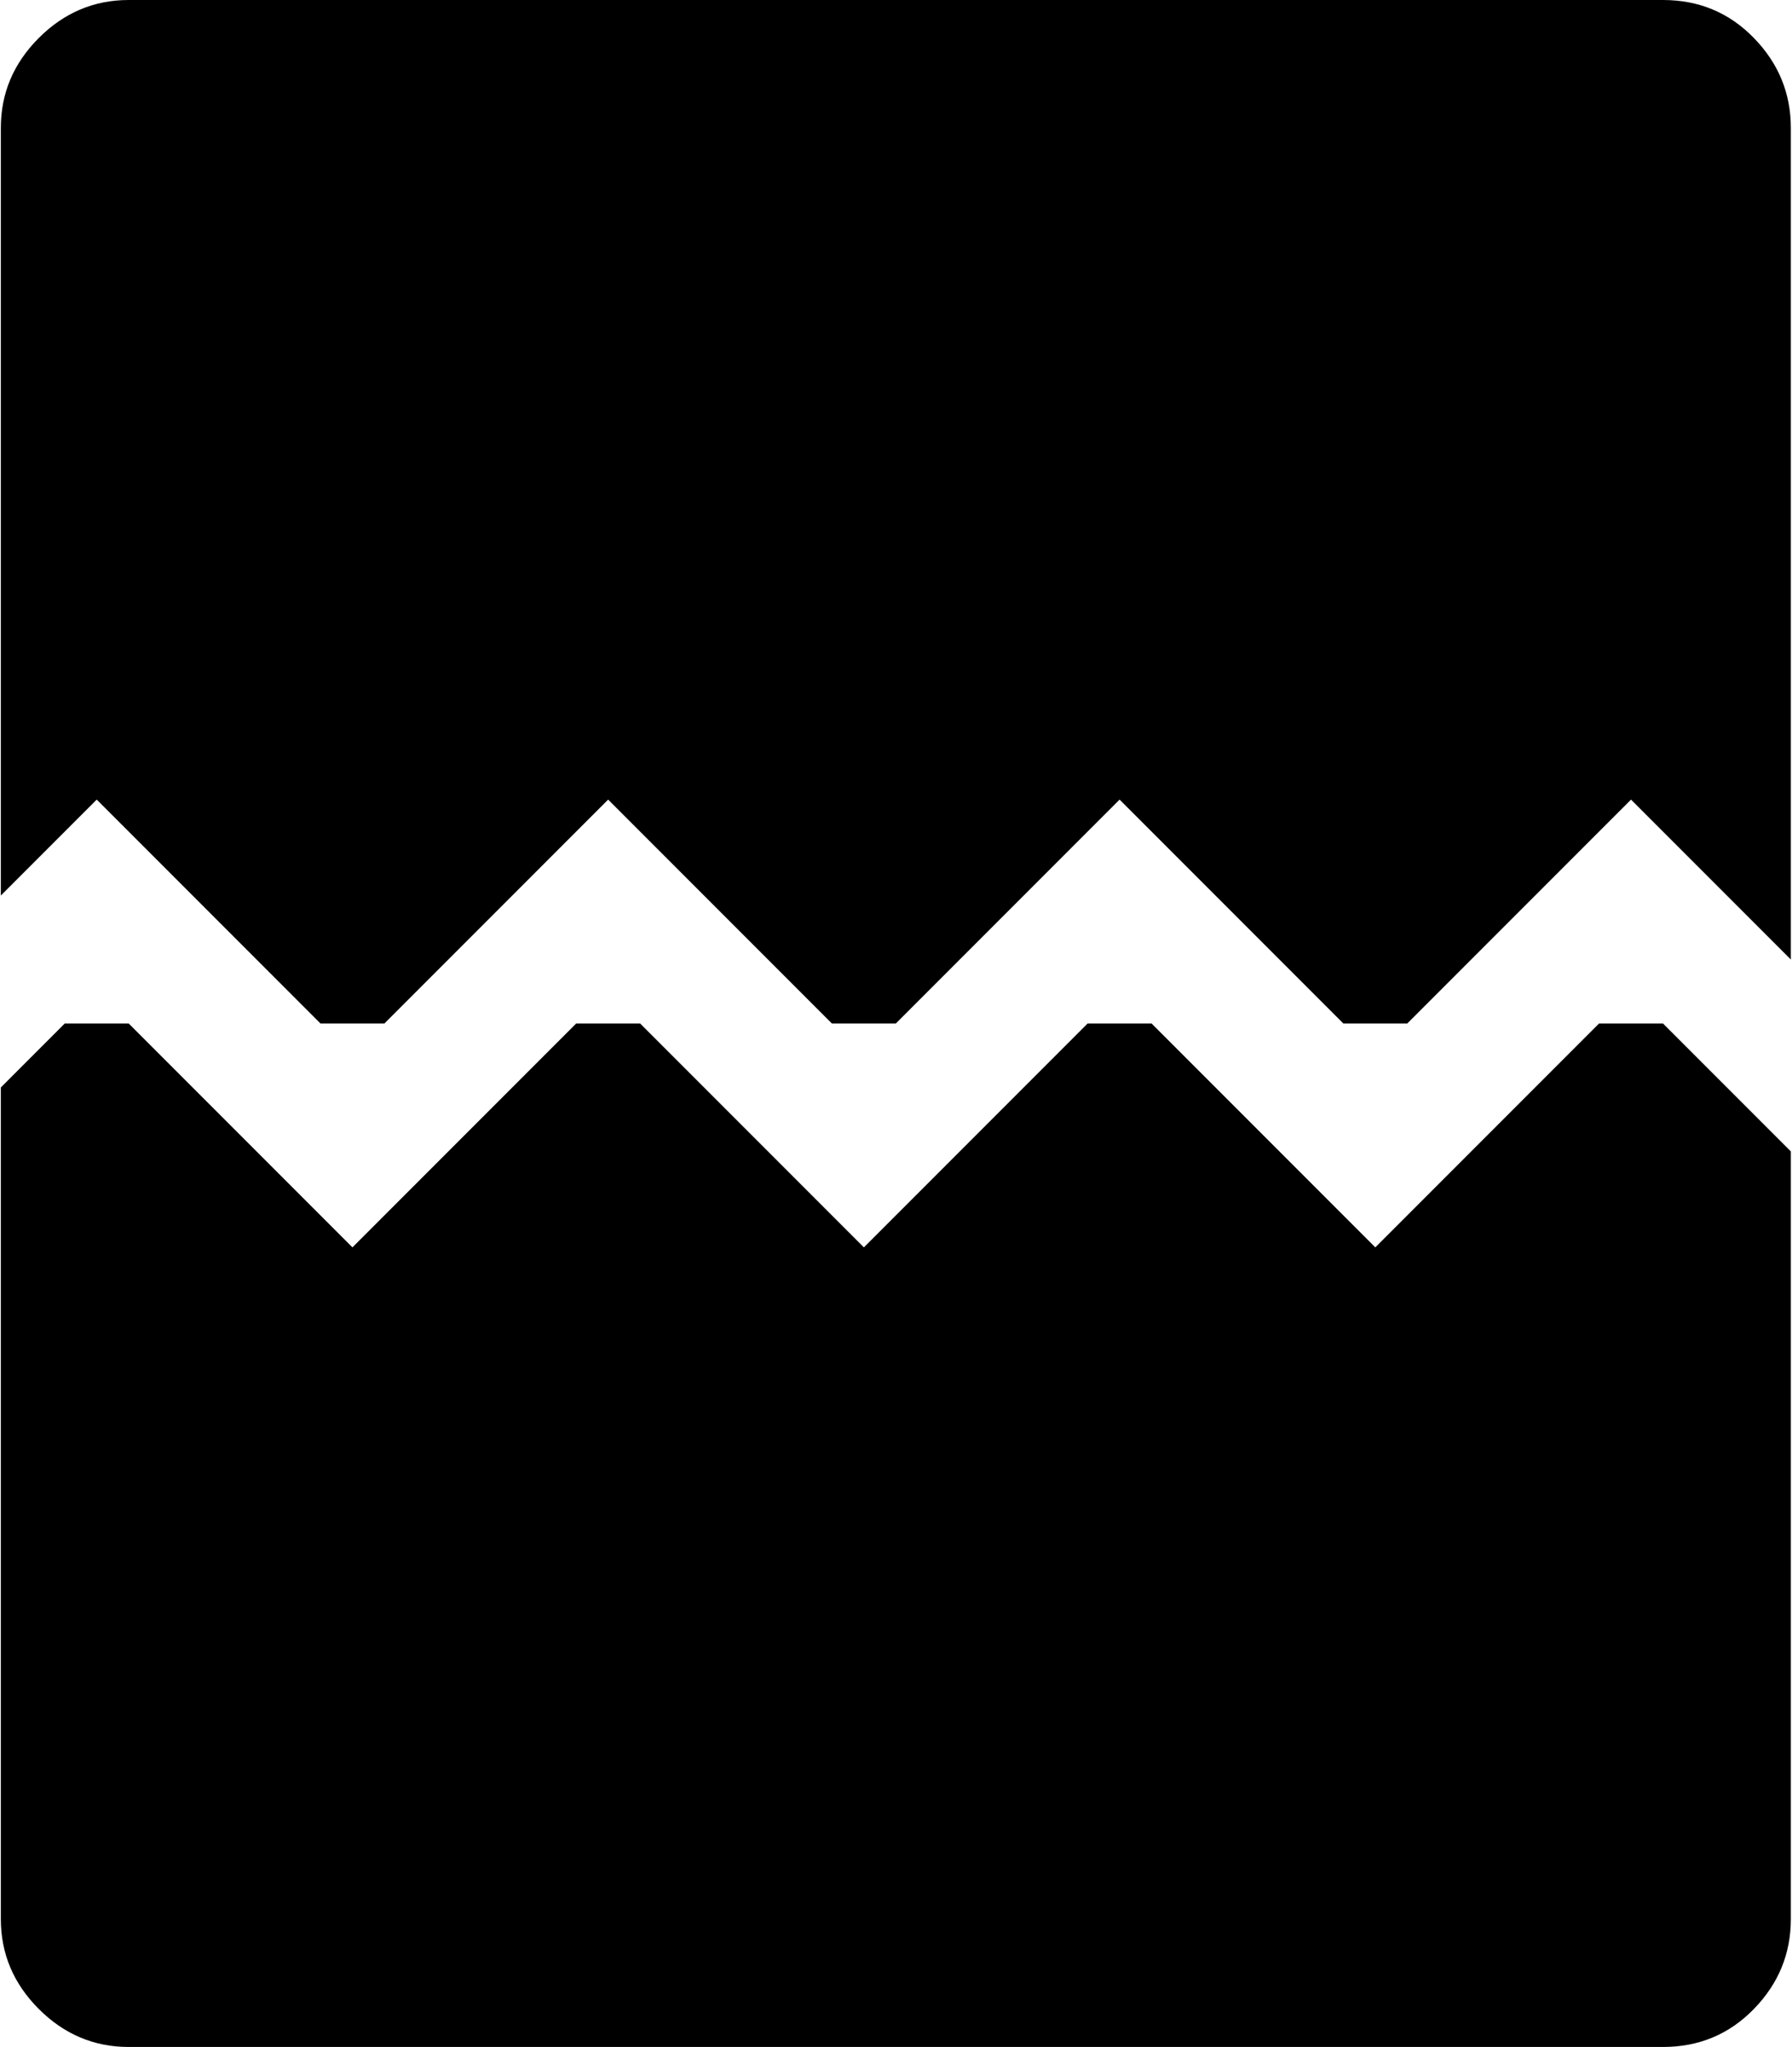 <svg xmlns="http://www.w3.org/2000/svg" xmlns:xlink="http://www.w3.org/1999/xlink" width="897" height="1024" viewBox="0 0 897 1024"><path fill="currentColor" d="m816.417 400l-112 112h-32l-112-112l-112 112h-32l-112-112l-112 112h-32l-112-112l-48 48V64q0-26 19-45t45-19h768q27 0 45.5 19t18.5 45v416zm-784 112h32l112 112l112-112h32l112 112l112-112h32l112 112l112-112h32l64 64v384q0 26-18.5 45t-45.5 19h-768q-26 0-45-19t-19-45V544z"/></svg>